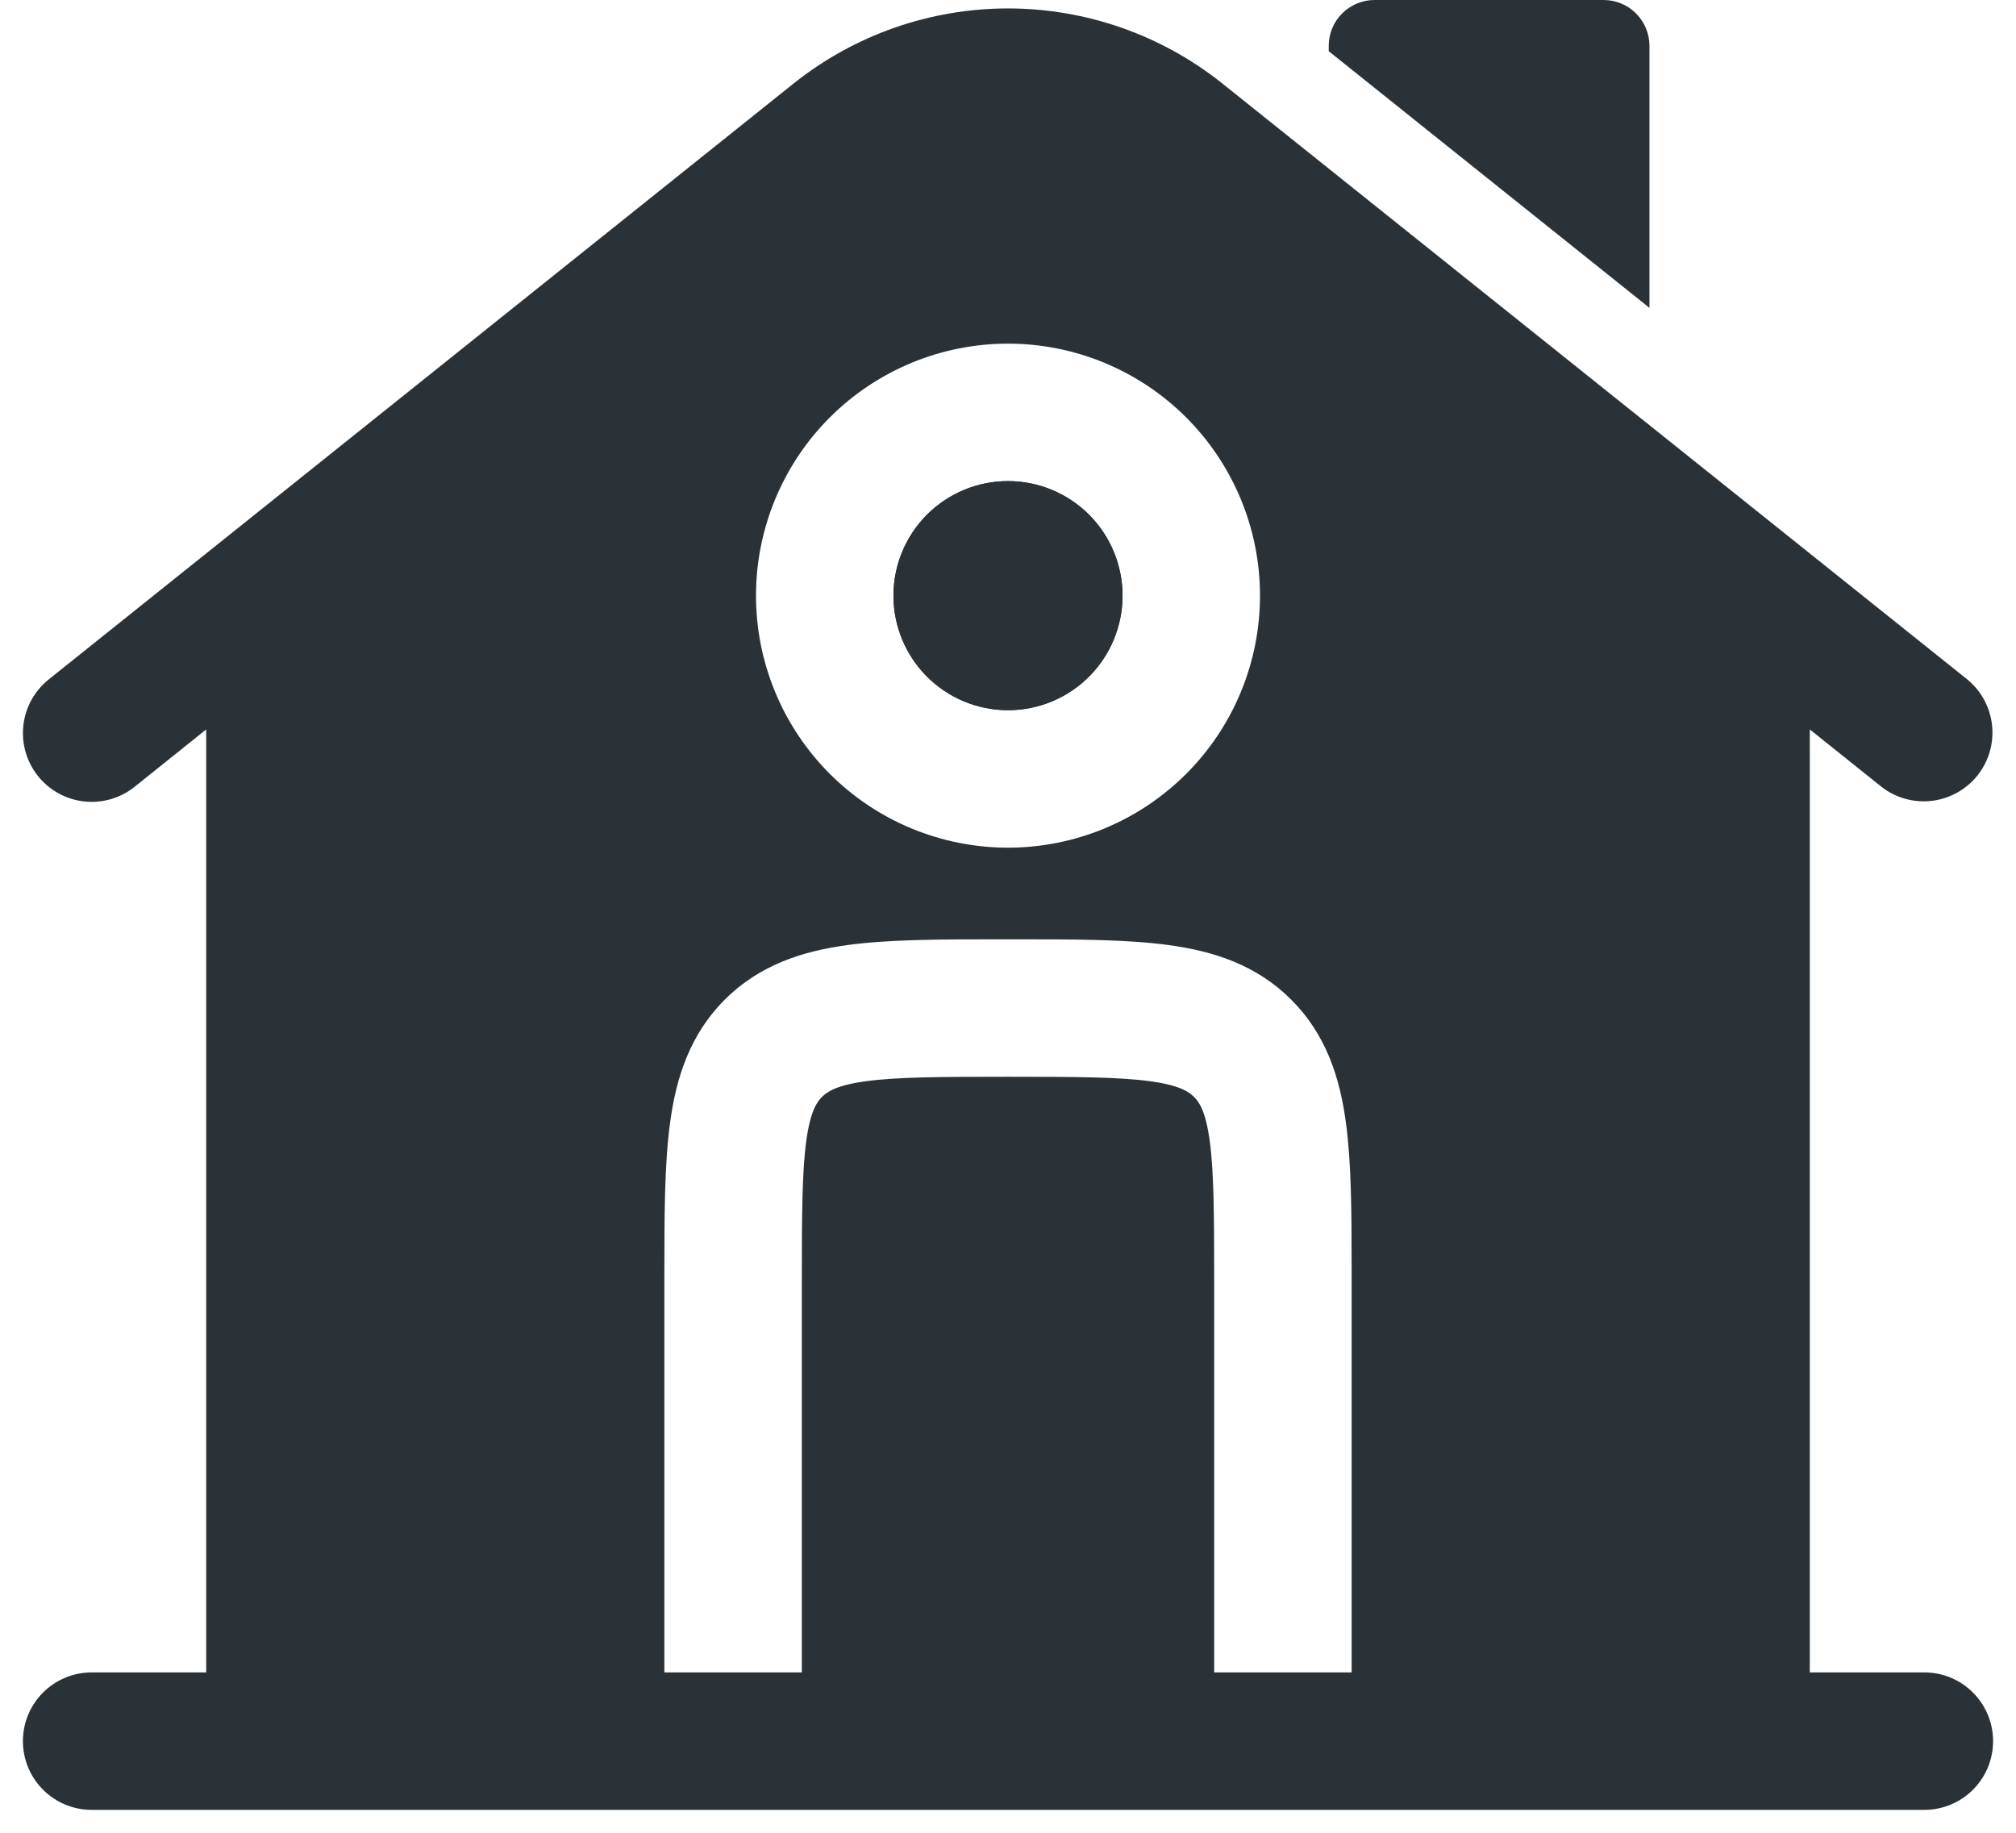 <svg width="77" height="70" viewBox="0 0 77 70" fill="none" xmlns="http://www.w3.org/2000/svg">
<g clip-path="url(#clip0_844_931)">
<path d="M61.25 0H52.5C52.036 0 51.591 0.184 51.263 0.513C50.934 0.841 50.75 1.286 50.75 1.75V1.956L63 11.757V1.75C63 1.286 62.816 0.841 62.487 0.513C62.159 0.184 61.714 0 61.25 0Z" fill="#2B3237"/>
<path fill-rule="evenodd" clip-rule="evenodd" d="M34.125 22.75C34.125 21.59 34.586 20.477 35.406 19.656C36.227 18.836 37.34 18.375 38.5 18.375C39.66 18.375 40.773 18.836 41.594 19.656C42.414 20.477 42.875 21.59 42.875 22.75C42.875 23.91 42.414 25.023 41.594 25.844C40.773 26.664 39.66 27.125 38.5 27.125C37.34 27.125 36.227 26.664 35.406 25.844C34.586 25.023 34.125 23.91 34.125 22.75V22.75Z" fill="#2B3237"/>
<path fill-rule="evenodd" clip-rule="evenodd" d="M69.125 27.86L71.862 30.051C72.407 30.476 73.097 30.668 73.783 30.587C74.469 30.506 75.096 30.158 75.527 29.619C75.958 29.079 76.159 28.391 76.086 27.704C76.013 27.017 75.673 26.387 75.138 25.949L46.7 3.199C44.373 1.337 41.481 0.322 38.5 0.322C35.519 0.322 32.627 1.337 30.299 3.199L1.862 25.949C1.318 26.384 0.969 27.017 0.892 27.709C0.815 28.401 1.016 29.096 1.451 29.64C1.886 30.184 2.519 30.533 3.211 30.61C3.903 30.687 4.598 30.486 5.141 30.051L7.875 27.86V63.875H3.5C2.804 63.875 2.136 64.151 1.644 64.644C1.152 65.136 0.875 65.804 0.875 66.5C0.875 67.196 1.152 67.864 1.644 68.356C2.136 68.848 2.804 69.125 3.5 69.125H73.5C74.196 69.125 74.864 68.848 75.356 68.356C75.848 67.864 76.125 67.196 76.125 66.5C76.125 65.804 75.848 65.136 75.356 64.644C74.864 64.151 74.196 63.875 73.5 63.875H69.125V27.86ZM28.875 22.75C28.875 20.197 29.889 17.749 31.694 15.944C33.499 14.139 35.947 13.125 38.5 13.125C41.053 13.125 43.501 14.139 45.306 15.944C47.111 17.749 48.125 20.197 48.125 22.75C48.125 25.303 47.111 27.751 45.306 29.556C43.501 31.361 41.053 32.375 38.5 32.375C35.947 32.375 33.499 31.361 31.694 29.556C29.889 27.751 28.875 25.303 28.875 22.75ZM38.675 35.875C40.999 35.875 43.005 35.875 44.611 36.092C46.333 36.323 47.981 36.844 49.319 38.181C50.656 39.519 51.177 41.167 51.408 42.889C51.611 44.394 51.625 46.249 51.625 48.395V63.875H46.375V49C46.375 46.452 46.368 44.8 46.207 43.589C46.053 42.452 45.808 42.094 45.605 41.895C45.406 41.696 45.048 41.447 43.911 41.293C42.697 41.132 41.048 41.125 38.5 41.125C35.952 41.125 34.3 41.132 33.089 41.293C31.951 41.447 31.595 41.696 31.395 41.895C31.195 42.094 30.947 42.452 30.793 43.589C30.632 44.803 30.625 46.452 30.625 49V63.875H25.375V48.825C25.375 46.501 25.375 44.495 25.592 42.889C25.823 41.167 26.345 39.519 27.681 38.181C29.018 36.844 30.671 36.323 32.389 36.092C33.995 35.875 36.001 35.875 38.328 35.875H38.672H38.675Z" fill="#2B3237"/>
<path fill-rule="evenodd" clip-rule="evenodd" d="M34.125 22.75C34.125 21.59 34.586 20.477 35.406 19.656C36.227 18.836 37.34 18.375 38.5 18.375C39.66 18.375 40.773 18.836 41.594 19.656C42.414 20.477 42.875 21.59 42.875 22.75C42.875 23.91 42.414 25.023 41.594 25.844C40.773 26.664 39.66 27.125 38.5 27.125C37.34 27.125 36.227 26.664 35.406 25.844C34.586 25.023 34.125 23.91 34.125 22.75V22.75Z" fill="#2B3237"/>
</g>
<defs>
<clipPath id="clip0_844_931">
<rect width="77" height="70" fill="white"/>
</clipPath>
</defs>
</svg>
